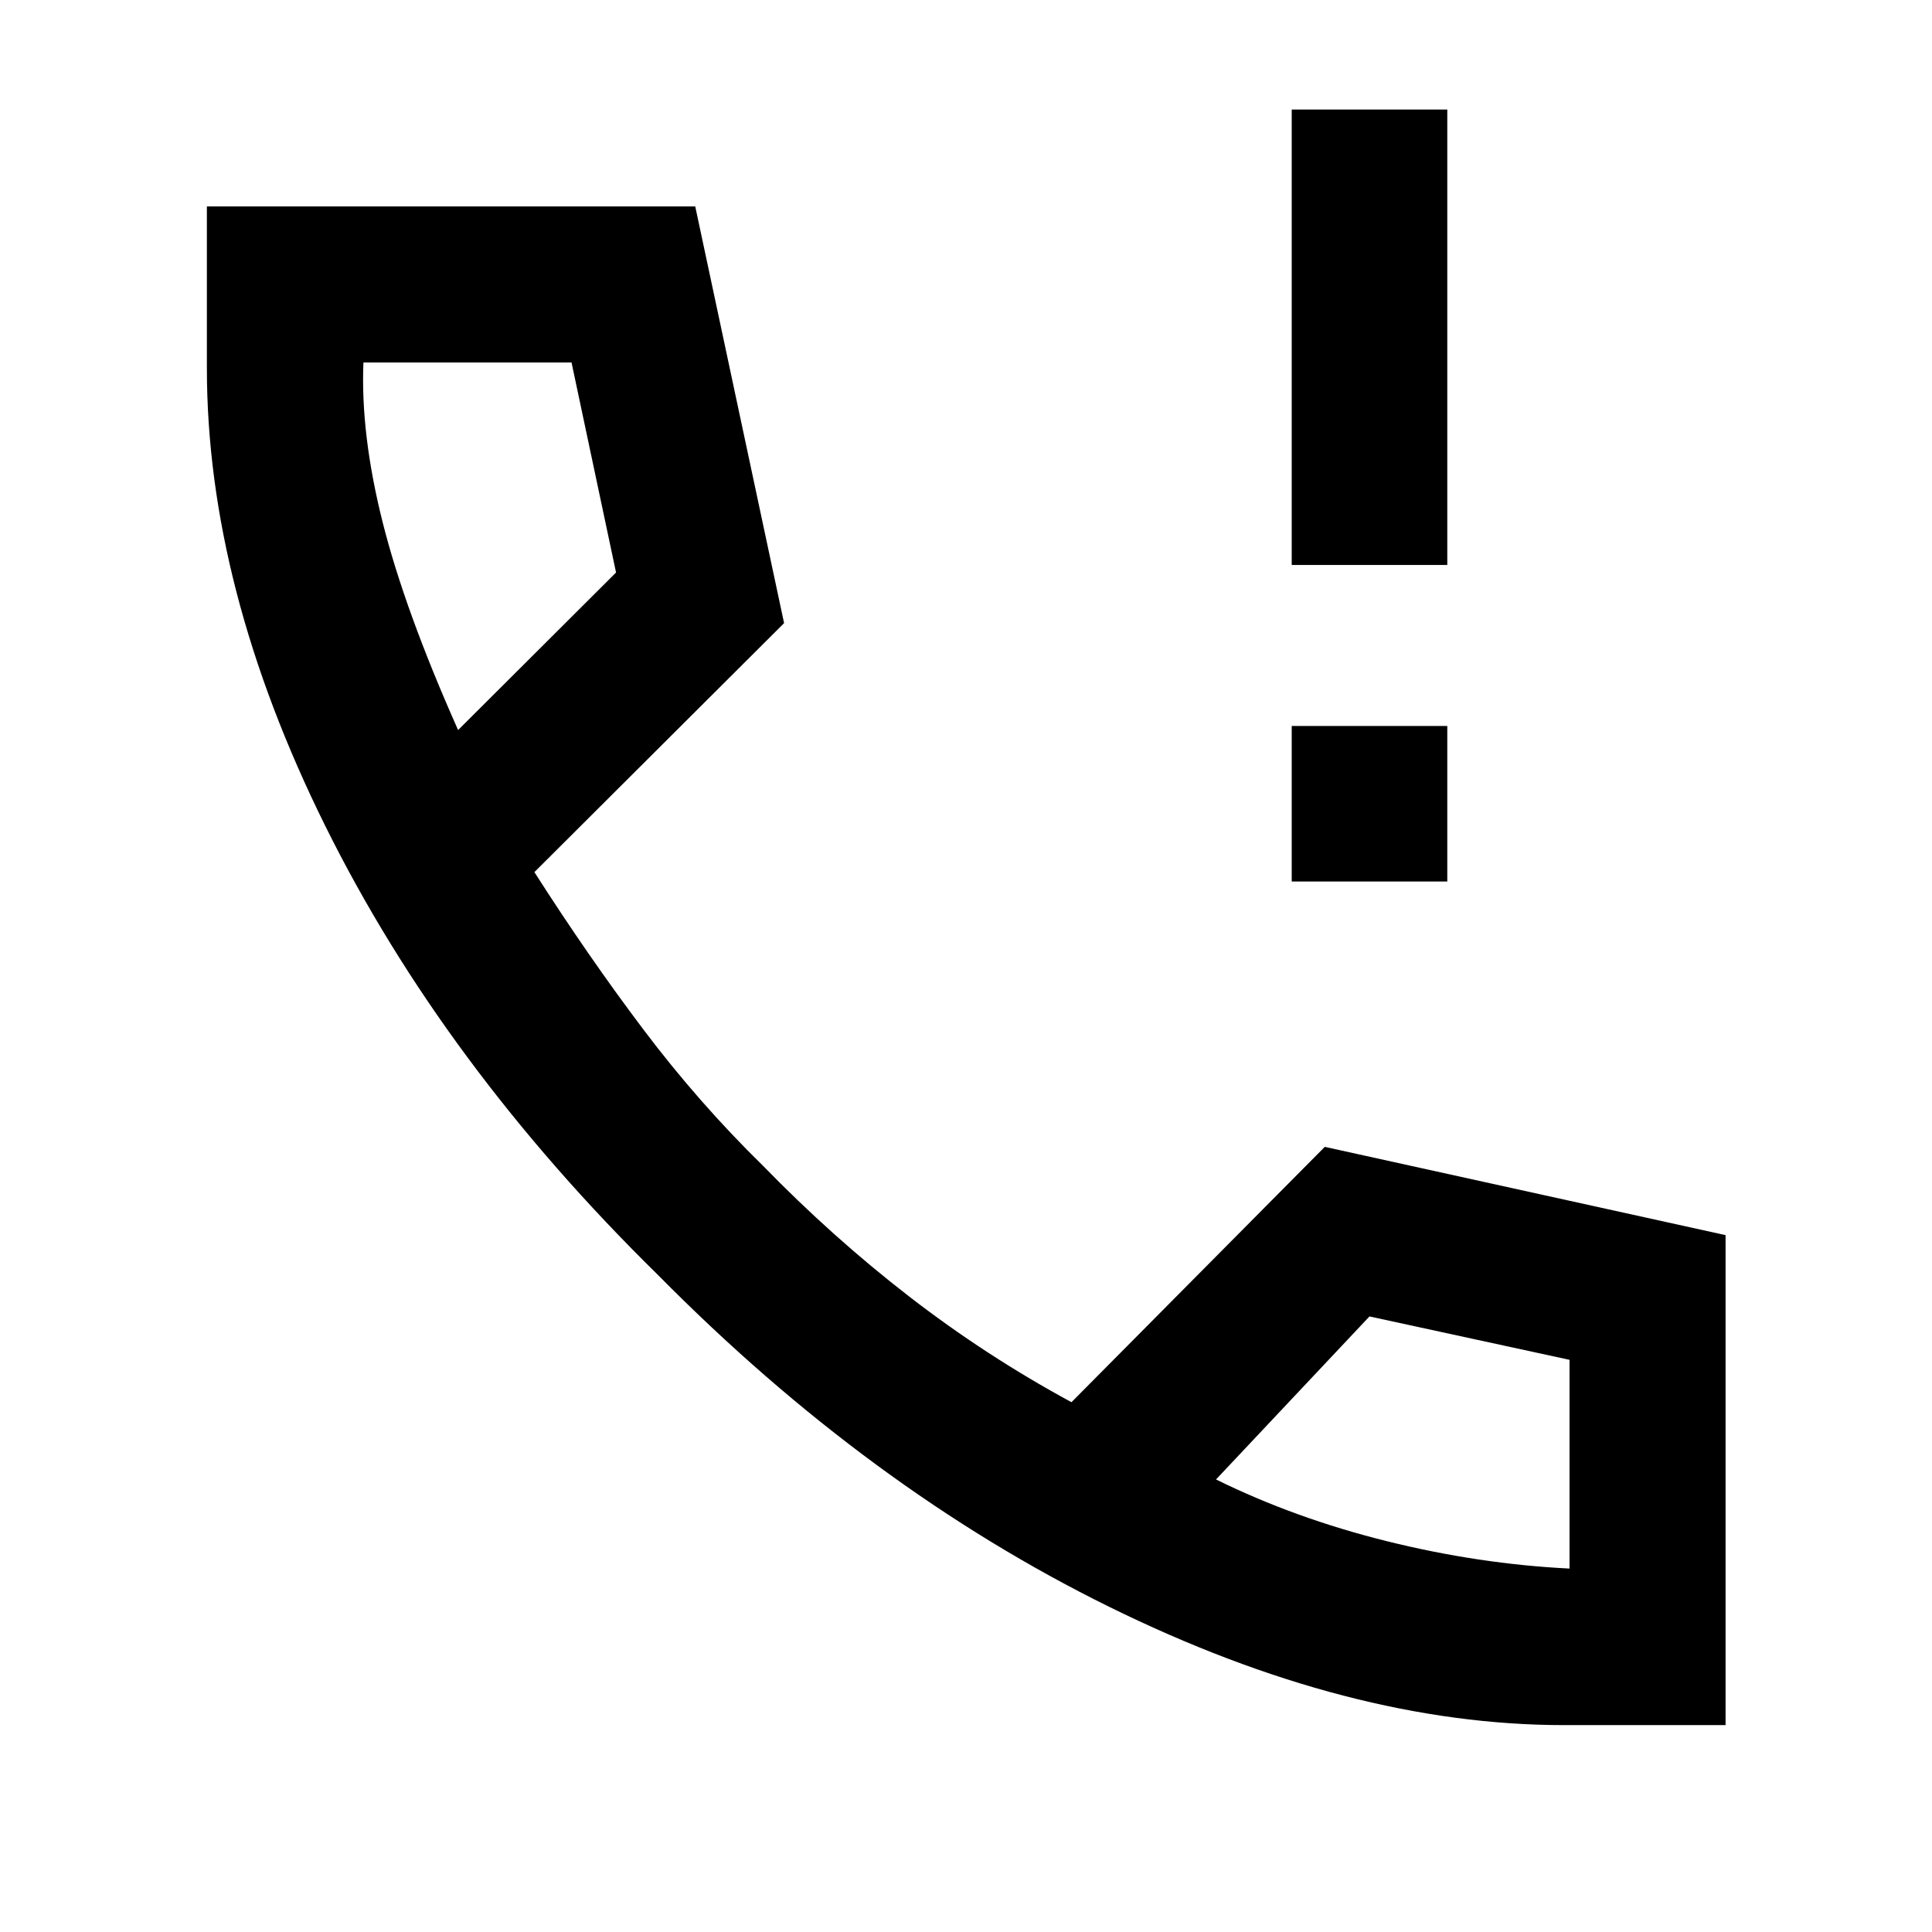 <svg xmlns="http://www.w3.org/2000/svg" height="48" viewBox="0 -960 960 960" width="48"><path d="M641.85-521.98v-77.3h77.3v77.3h-77.3Zm0-157.3v-226.29h77.3v226.29h-77.3ZM777.24-102.8q-106.72 0-226.06-58.77-119.33-58.76-224.09-164.76-106.76-104.76-165.52-223.38Q102.8-668.33 102.8-777v-80.43h242.66l44.15 207.06-124.07 123.72q26.56 41.6 54.09 78.11 27.52 36.51 59.57 67.87 34.32 35.29 72.48 64.83 38.17 29.54 80.73 52.58l125.87-126.87 199.15 43.86v243.47h-80.19ZM227.63-597.24l78.48-78.28-22.12-104.37h-103.4q-1.48 35.52 9.52 79.3 11 43.79 37.52 103.35Zm376.61 372.37q39.09 19.28 84.82 30.66 45.74 11.38 90.83 13.62v-103.72l-99.41-21.56-76.24 81ZM227.63-597.24Zm376.61 372.37Z"/></svg>